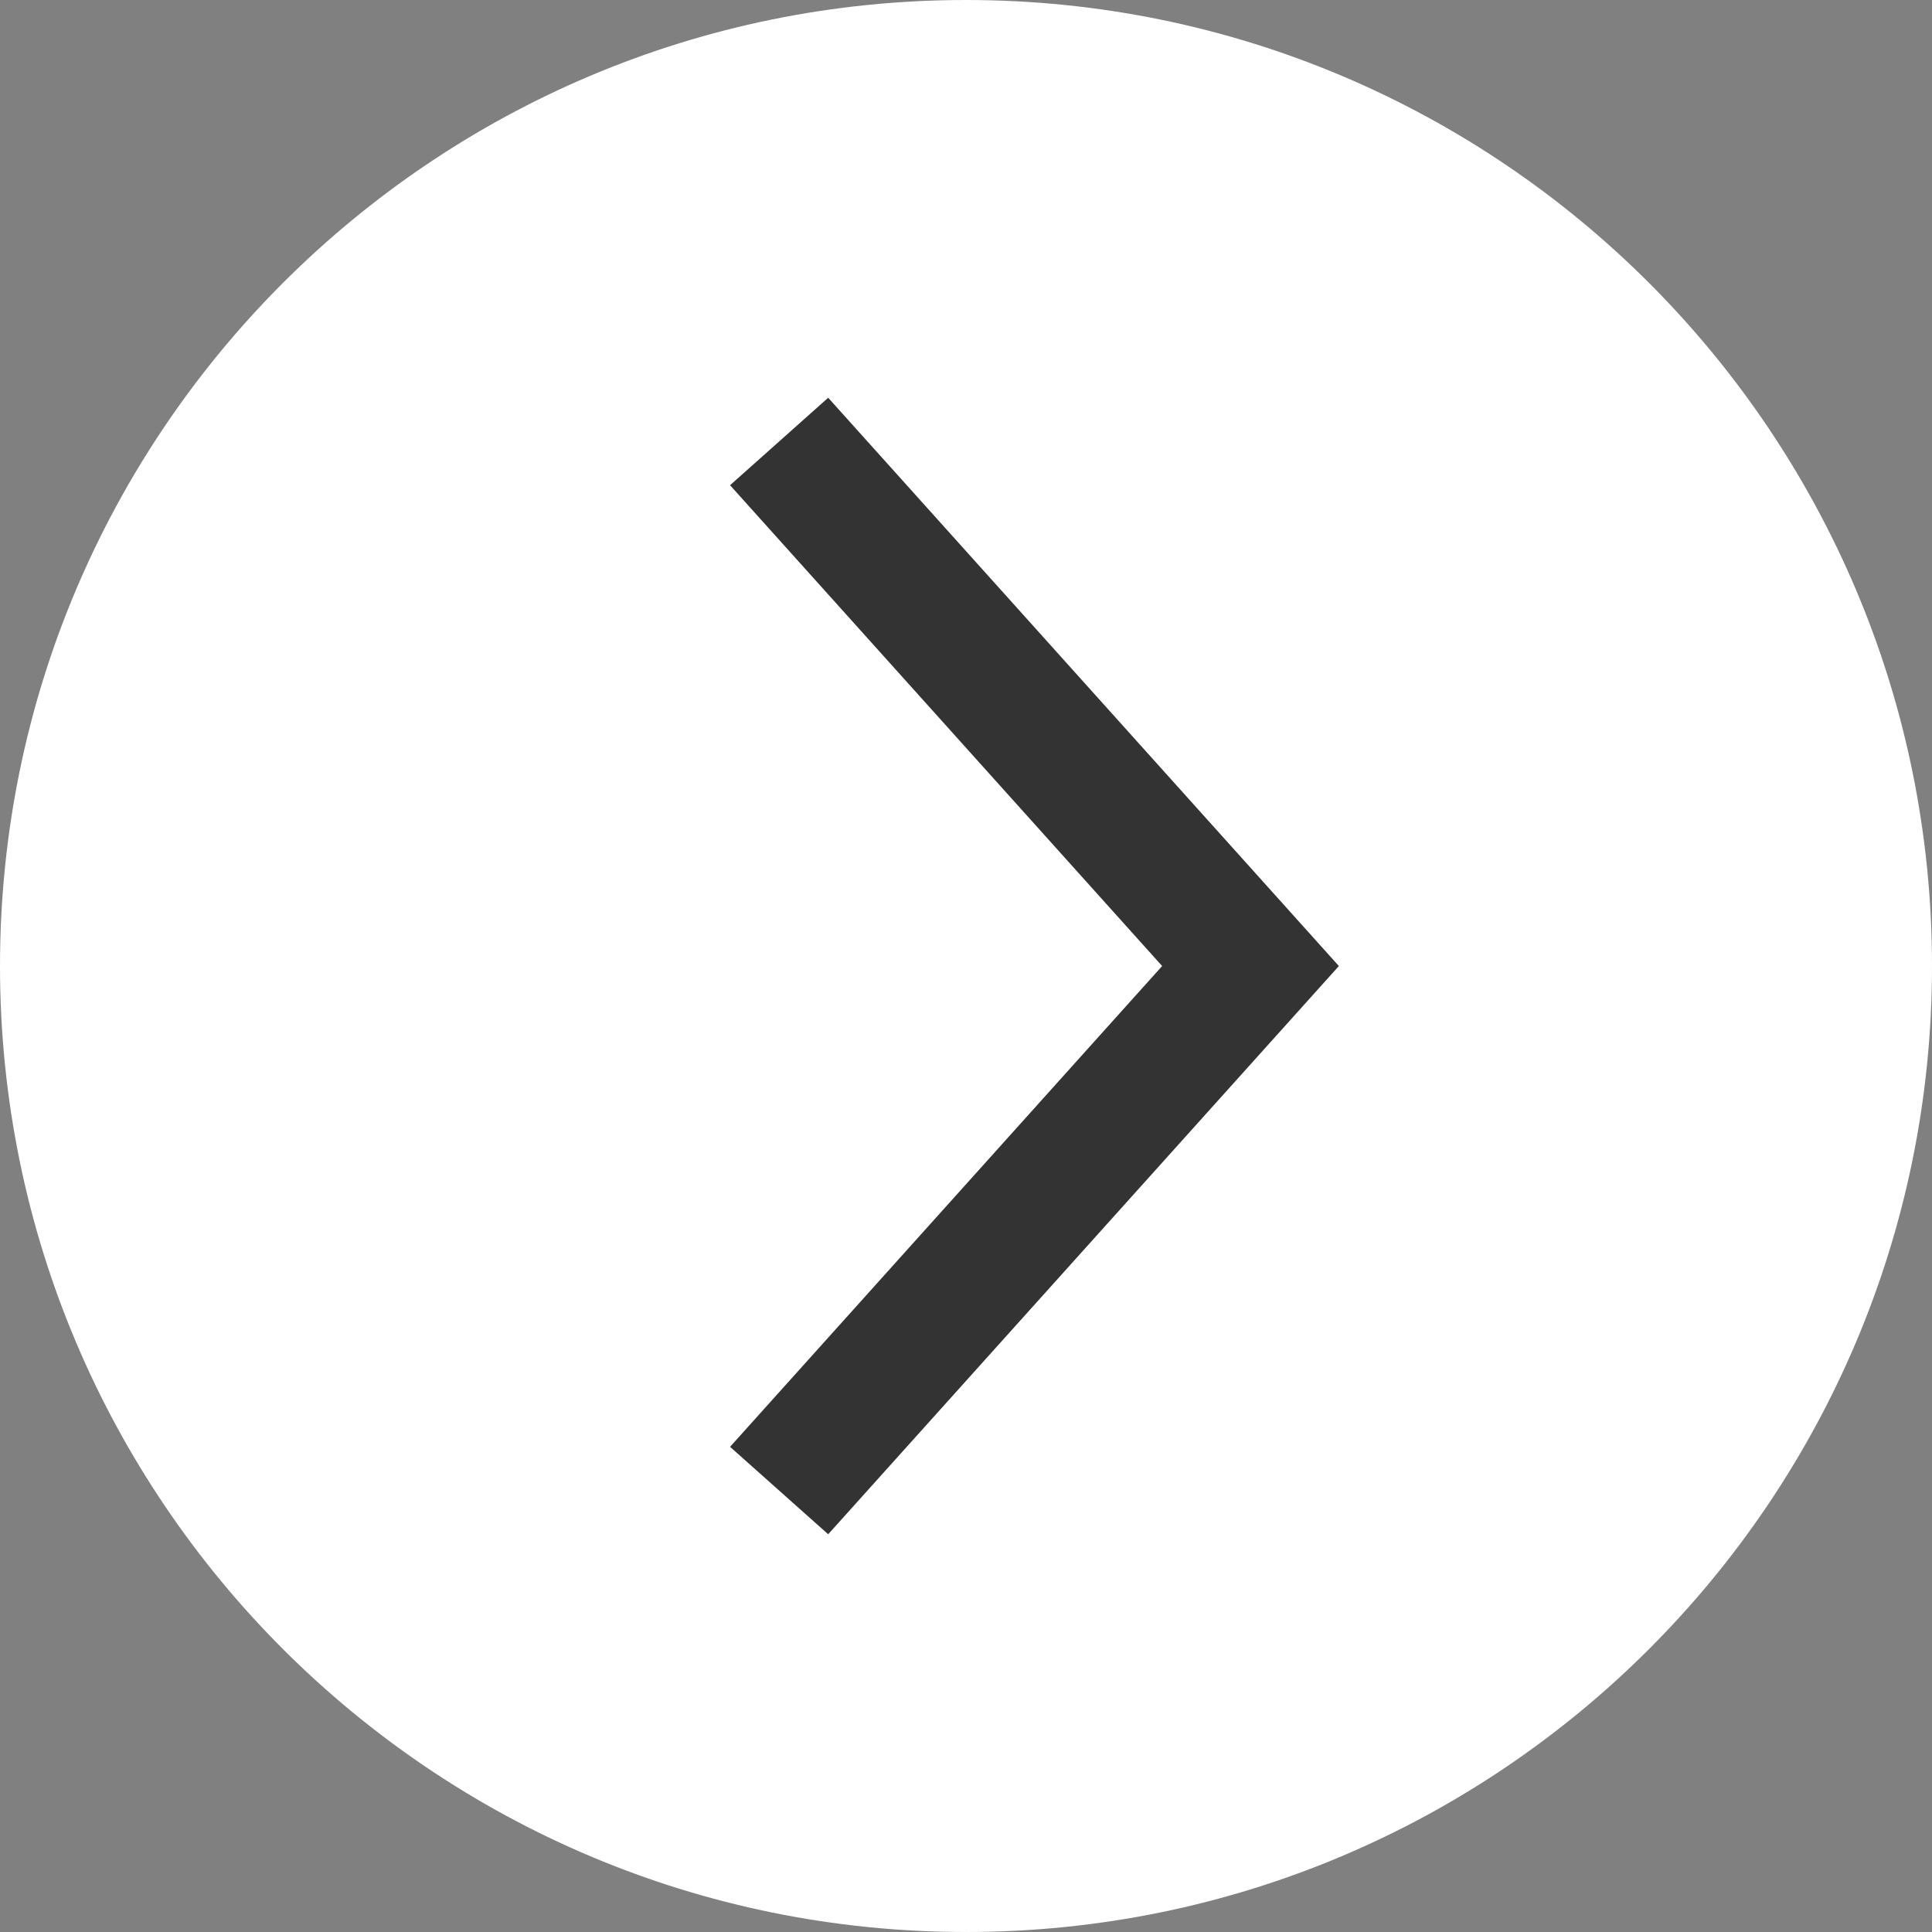 <svg width="48" height="48" fill="none" xmlns="http://www.w3.org/2000/svg">
  <rect width="100%" height="100%" fill="#808080" stroke="none"/>
  <path
    d="M24 48C37.255 48 48 37.255 48 24C48 10.745 37.255 0 24 0C10.745 0 0 10.745 0 24C0 37.255 10.745 48 24 48Z"
    fill="white" />
  <path fill-rule="evenodd" clip-rule="evenodd"
    d="M20.576 9.882L18.138 12.055L28.873 24.001L18.138 35.946L20.576 38.118L33.264 24.001L20.576 9.882Z"
    fill="#333333" />
</svg>
